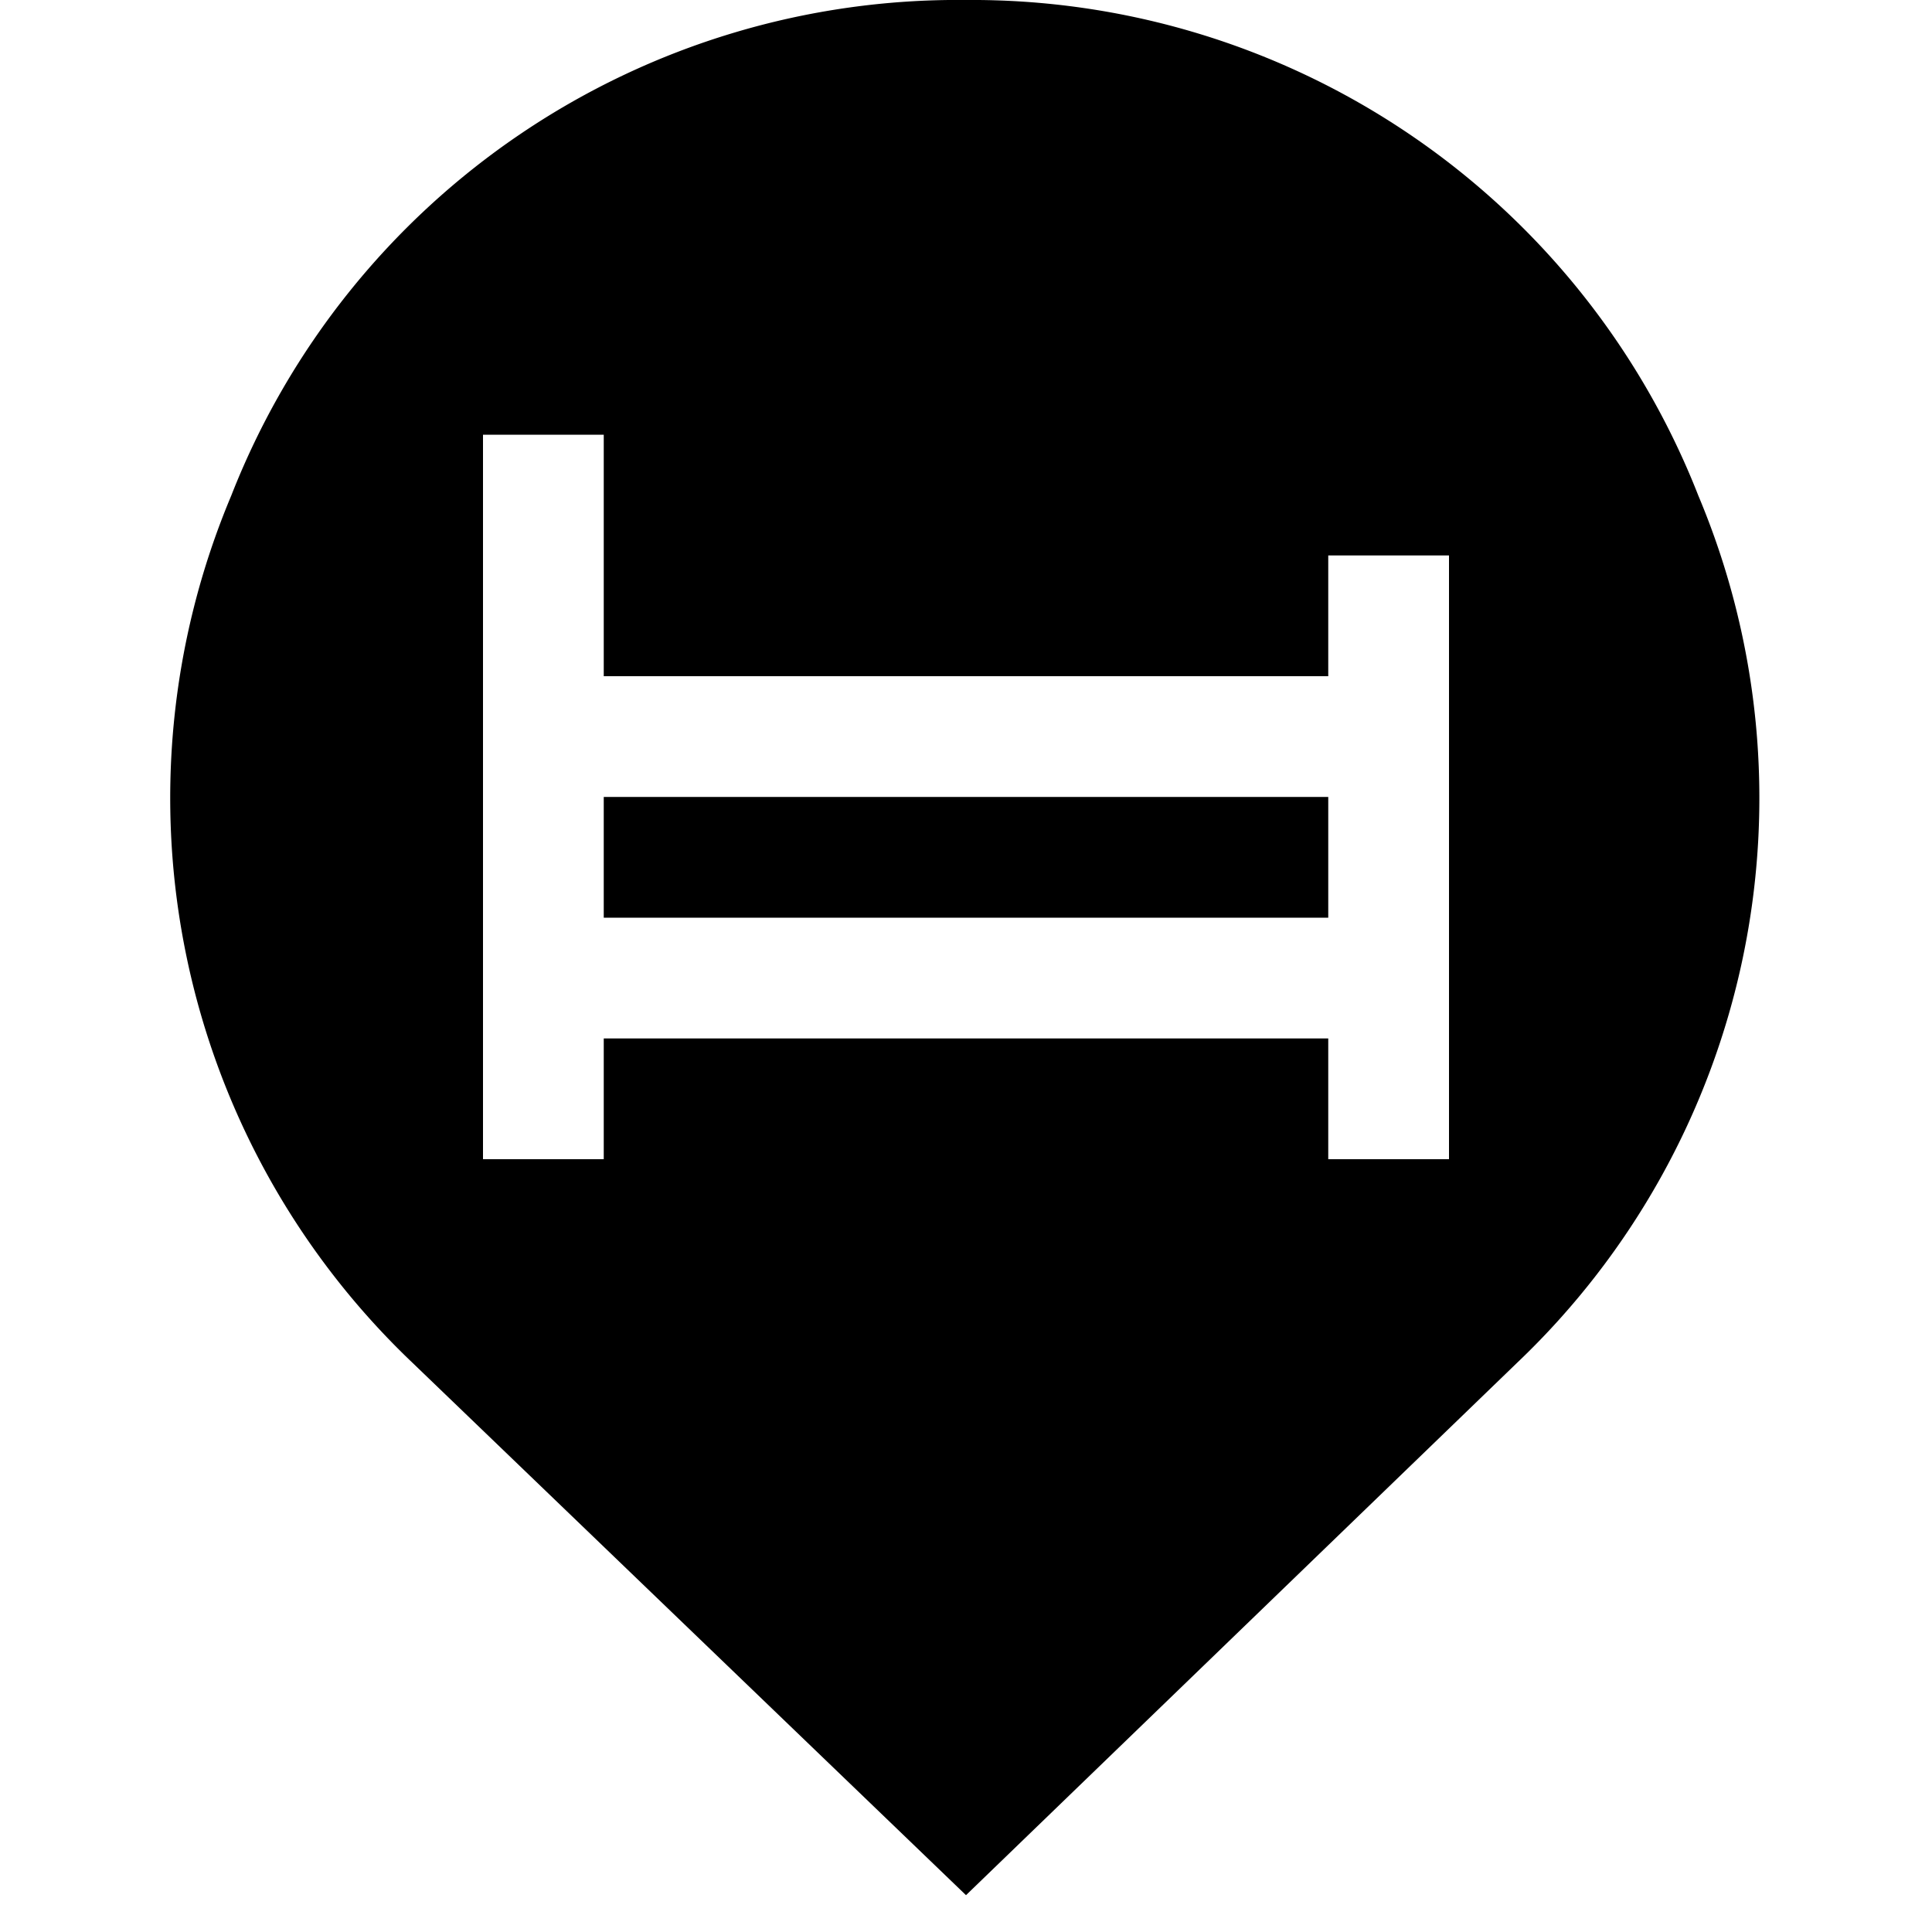 <svg id="line_expand_copy" height="512" viewBox="0 0 32 32" width="512" xmlns="http://www.w3.org/2000/svg" data-name="line expand copy"><path d="m16 0a12.92 12.92 0 0 0 -12.17 8.21 12.91 12.91 0 0 0 3 14.36l9.17 8.82 9.13-8.82a12.91 12.91 0 0 0 3-14.36 12.92 12.92 0 0 0 -12.13-8.21zm8 11.2v8h-2v-2h-12v2h-2v-12h2v4h12v-2h2z"/><path d="m10 13.2h12v2h-12z"/></svg>